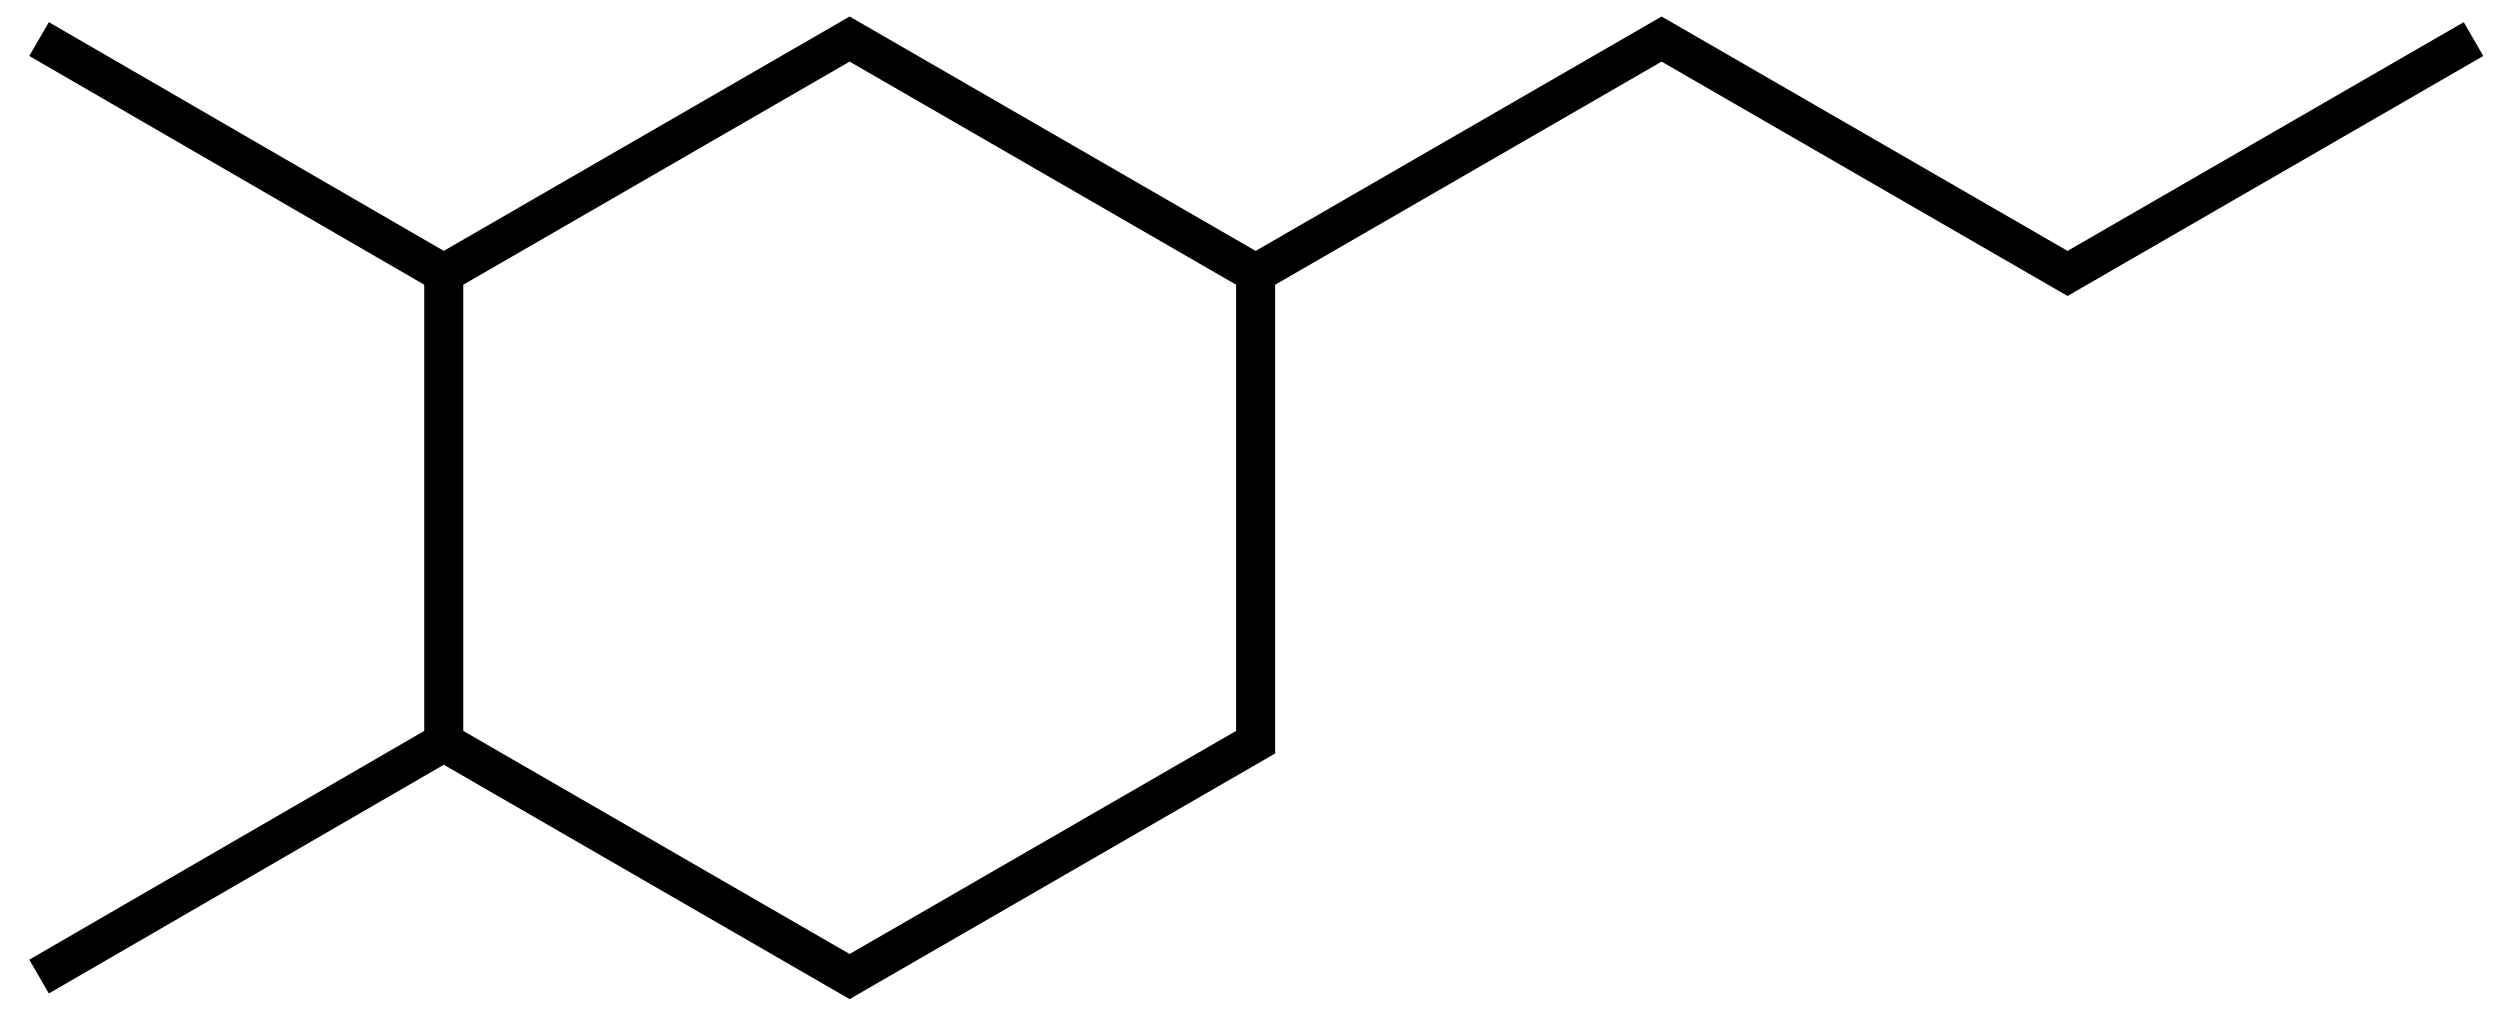 <svg width="64" height="26" fill="none" xmlns="http://www.w3.org/2000/svg"><path d="M32.144 7 21.75 1 11.36 7m20.785 0 10.392-6 10.392 6 10.393-6M32.144 7v12L21.75 25l-10.39-6m0 0V7m0 12L1 25M11.36 7 1 1" stroke="#000"/></svg>